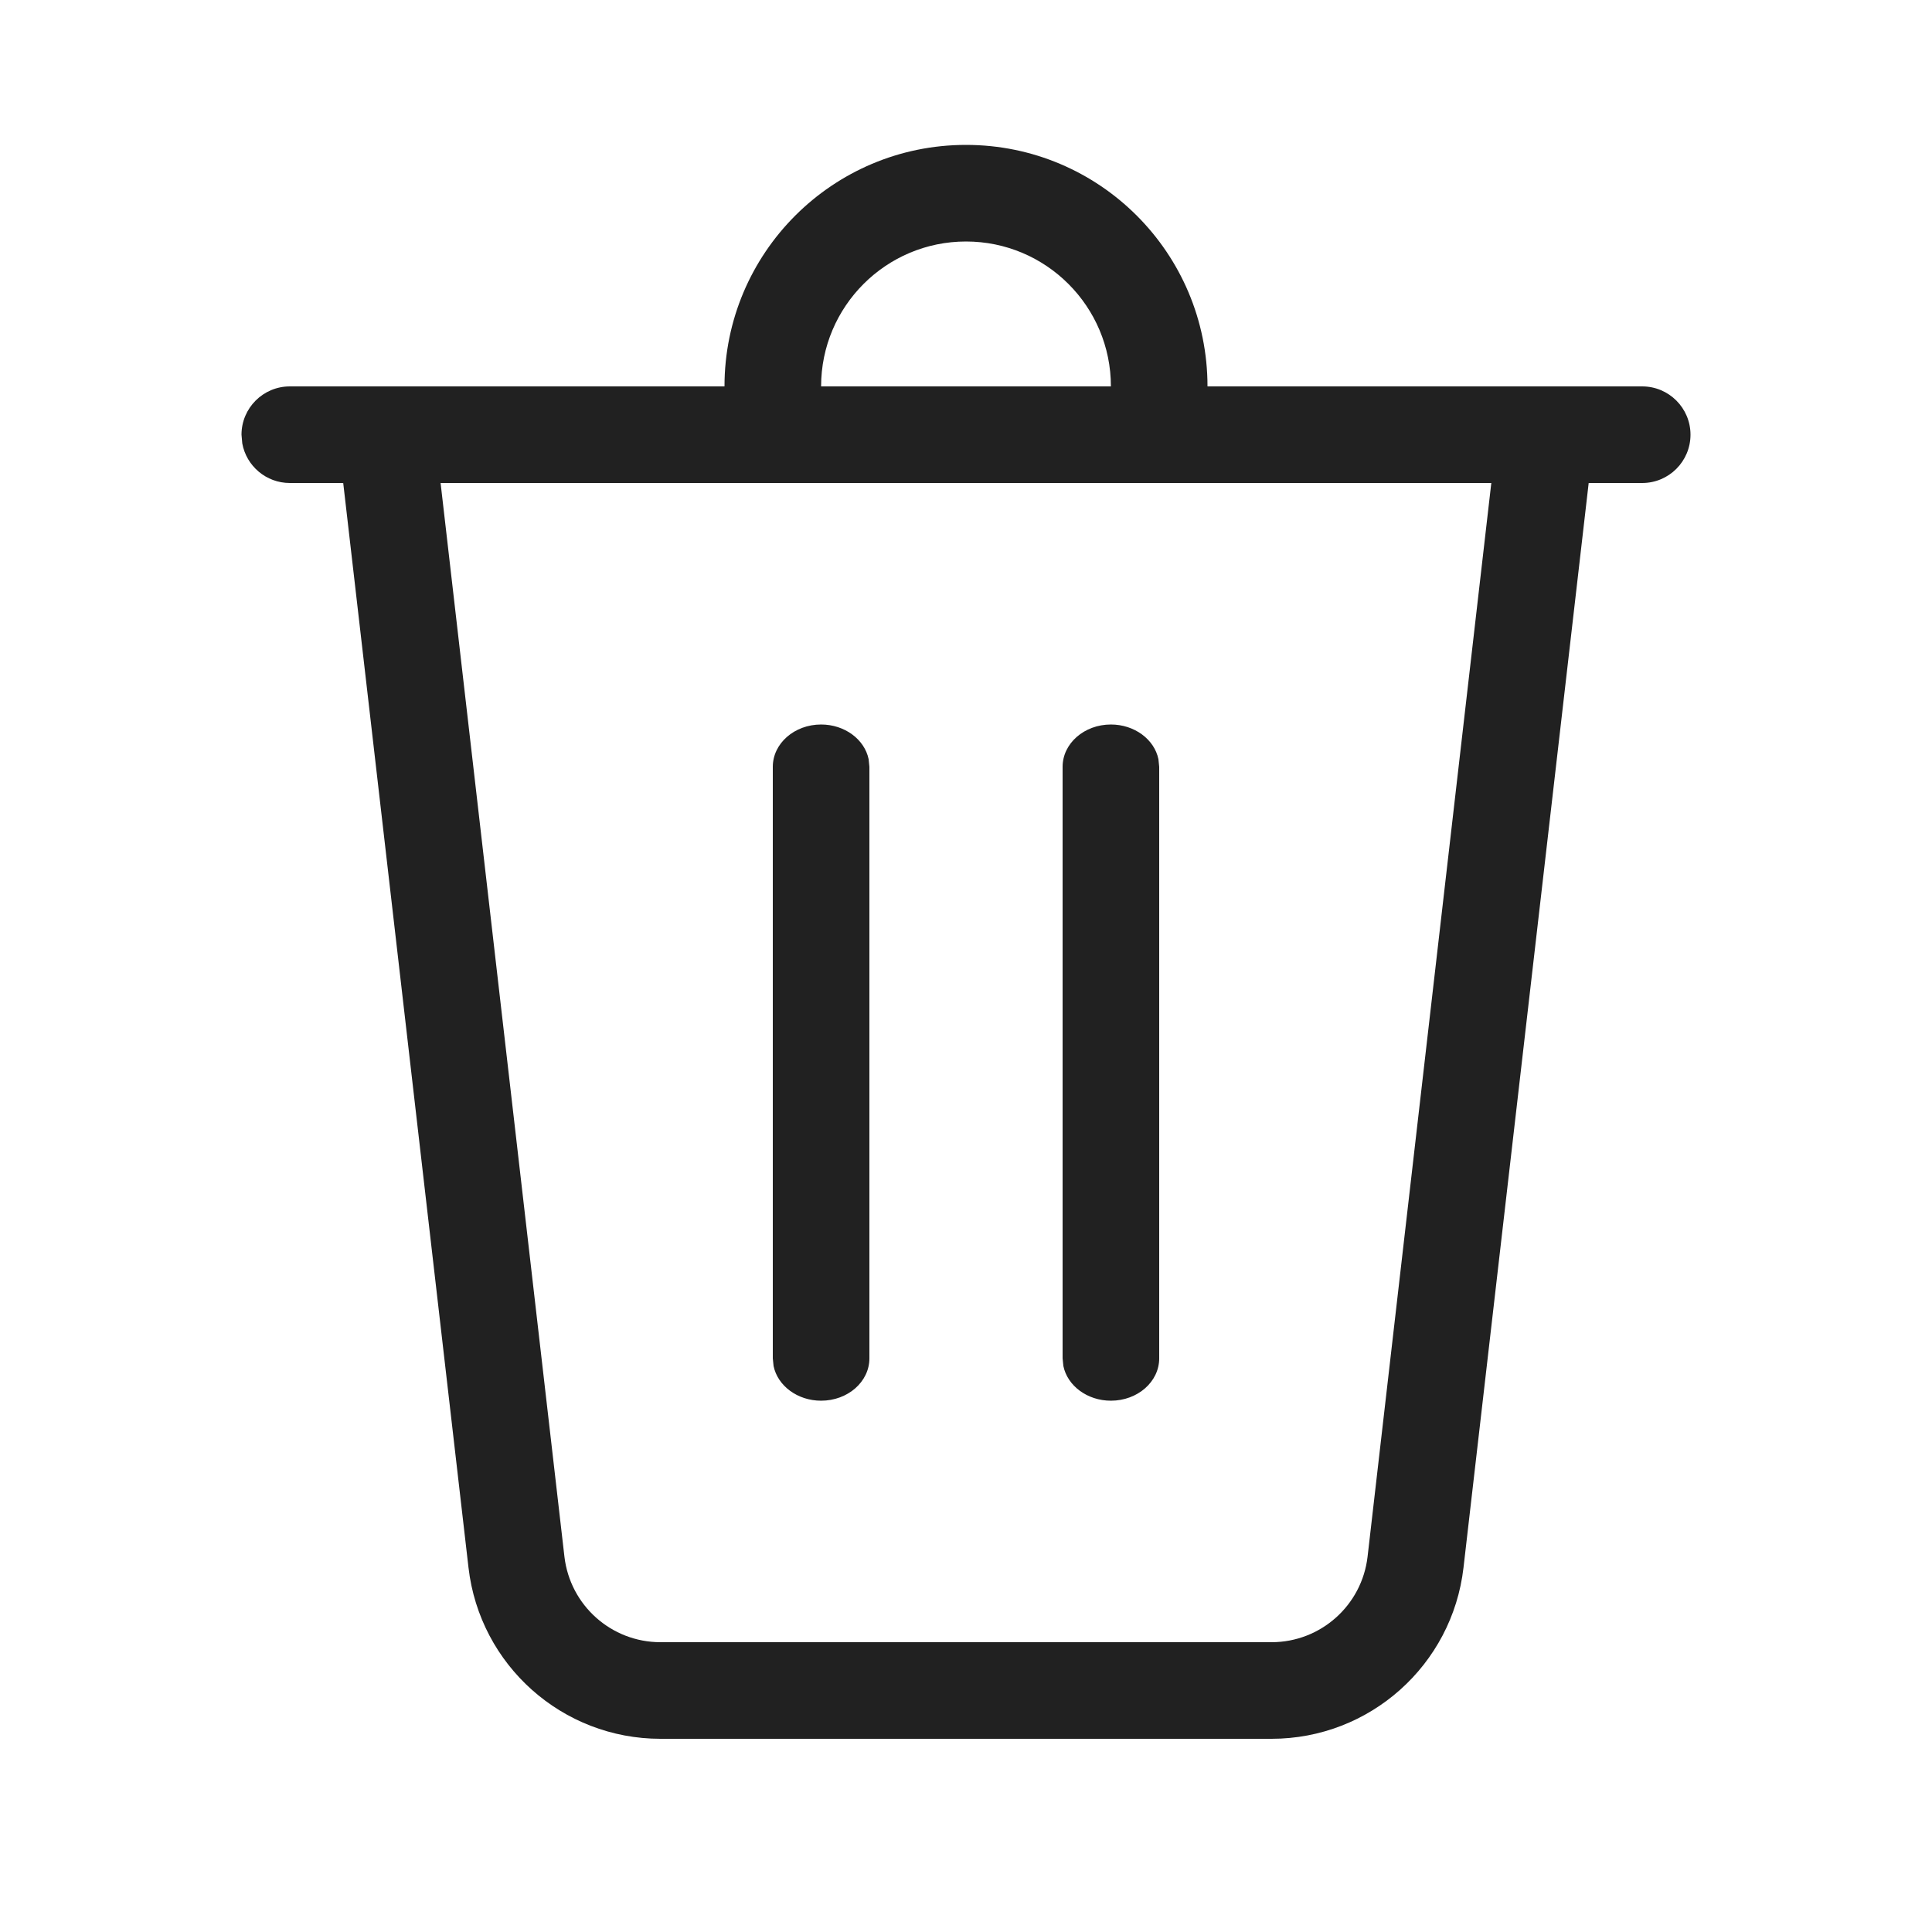 <?xml version="1.0" encoding="UTF-8"?>
<svg width="20px" height="20px" viewBox="0 0 20 20" version="1.1" xmlns="http://www.w3.org/2000/svg" xmlns:xlink="http://www.w3.org/1999/xlink">
    <!-- Generator: Sketch 59.1 (86144) - https://sketch.com -->
    <title>ic_fluent_delete_20_regular</title>
    <desc>Created with Sketch.</desc>
    <g id="🔍-Product-Icons" stroke="none" stroke-width="1" fill="none" fill-rule="evenodd">
        <g id="ic_fluent_delete_20_regular" fill="#212121" fill-rule="nonzero">
            <path d="M11.5,4 C11.5,3.172 10.828,2.5 10,2.5 C9.172,2.5 8.5,3.172 8.5,4 L8.5,4 L7.5,4 C7.5,2.619 8.619,1.5 10,1.5 C11.381,1.5 12.5,2.619 12.5,4 L12.5,4 L17,4 C17.276,4 17.5,4.224 17.5,4.5 C17.5,4.776 17.276,5 17,5 L17,5 L16.446,5 L15.15,16.229 C15.033,17.238 14.179,18 13.163,18 L6.837,18 C5.821,18 4.967,17.238 4.85,16.229 L3.553,5 L3,5 C2.755,5 2.55,4.823 2.508,4.59 L2.5,4.5 C2.5,4.224 2.724,4 3,4 L3,4 Z M15.438,5 L4.561,5 L5.843,16.115 C5.902,16.619 6.329,17 6.837,17 L13.163,17 C13.671,17 14.098,16.619 14.157,16.115 L15.438,5 Z M8.5,7.5 C8.745,7.5 8.95,7.655 8.992,7.859 L9,7.938 L9,14.062 C9,14.304 8.776,14.5 8.5,14.5 C8.255,14.5 8.05,14.345 8.008,14.141 L8,14.062 L8,7.938 C8,7.696 8.224,7.5 8.5,7.5 Z M11.5,7.5 C11.745,7.5 11.95,7.655 11.992,7.859 L12,7.938 L12,14.062 C12,14.304 11.776,14.5 11.5,14.5 C11.255,14.5 11.05,14.345 11.008,14.141 L11,14.062 L11,7.938 C11,7.696 11.224,7.5 11.5,7.5 Z" id="🎨-Color"></path>
        </g>
    </g>
</svg>